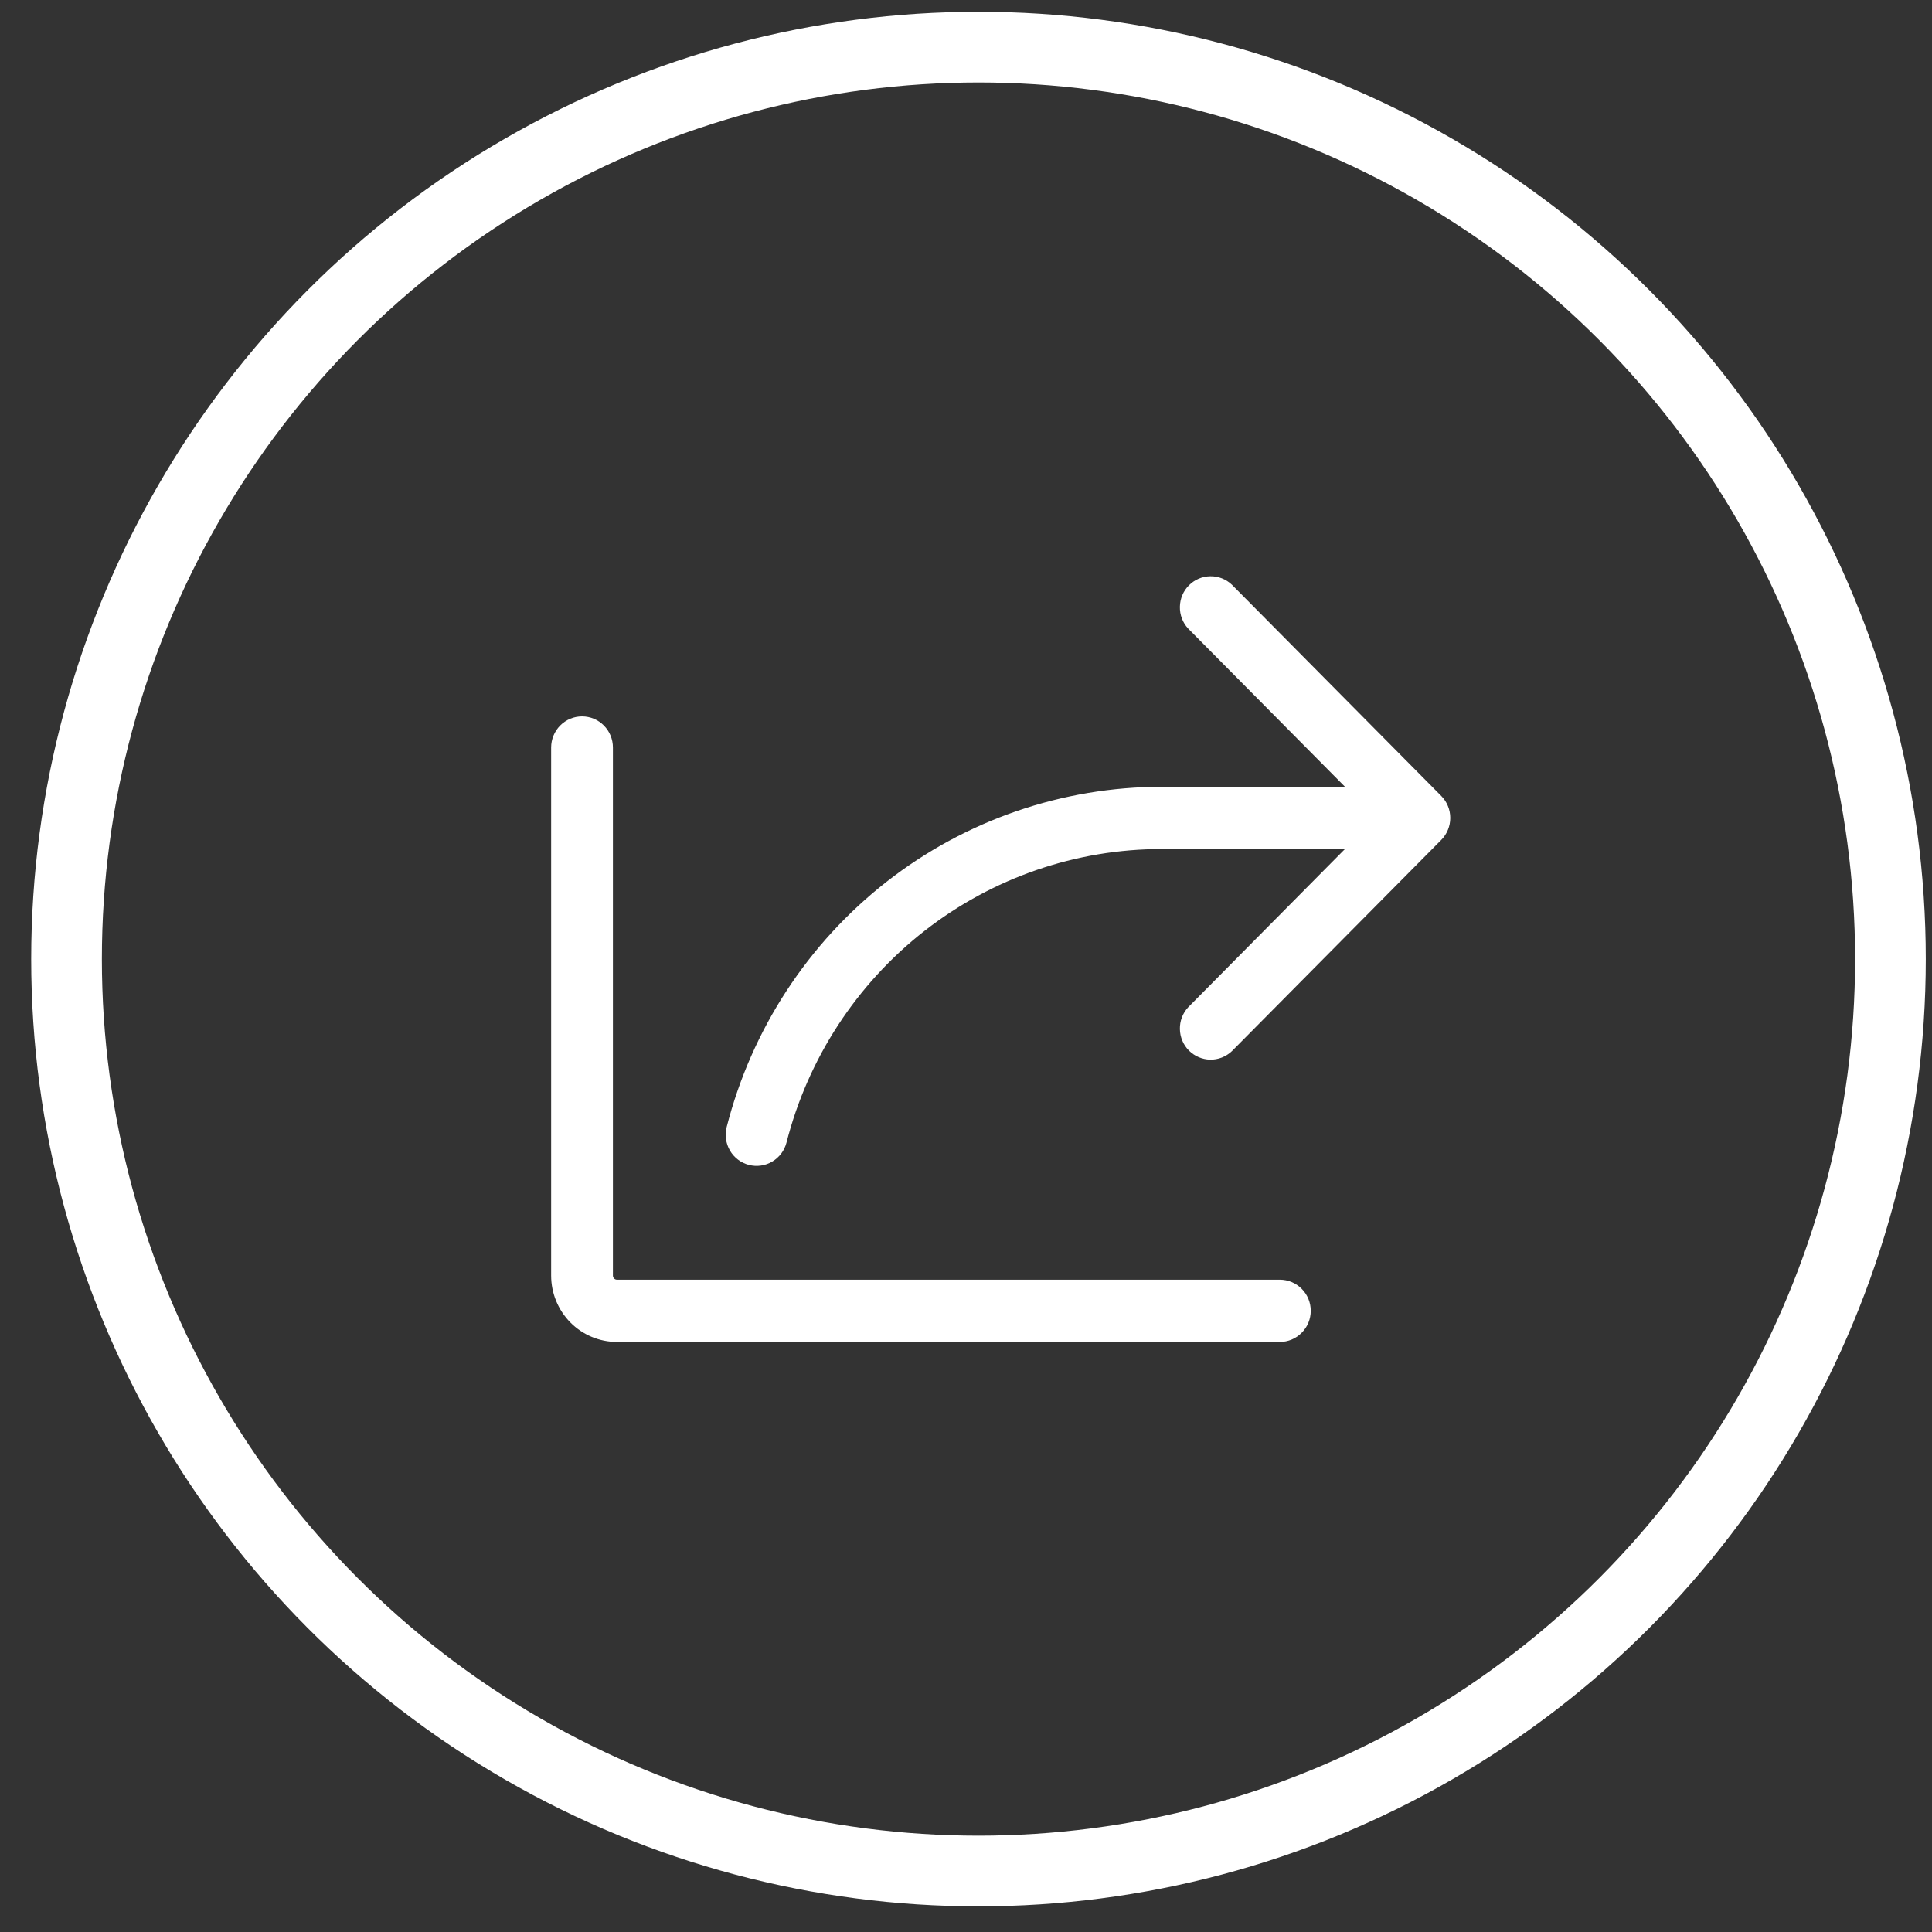 <svg width="41" height="41" viewBox="0 0 41 41" fill="none" xmlns="http://www.w3.org/2000/svg">
<rect x="0" y="0" width="41" height="41" fill="#333333" stroke="none"/>
<circle cx="20.765" cy="20.353" r="19.353" stroke="white" stroke-width="1.5"/>
<path d="M30.515 17.754L26.072 22.236C25.967 22.335 25.828 22.389 25.684 22.387C25.54 22.384 25.403 22.325 25.301 22.223C25.199 22.12 25.141 21.981 25.139 21.836C25.136 21.691 25.189 21.551 25.288 21.444L28.782 17.918H24.662C22.814 17.916 21.019 18.535 19.558 19.676C18.098 20.817 17.055 22.417 16.594 24.222C16.557 24.366 16.465 24.489 16.338 24.564C16.211 24.64 16.06 24.661 15.917 24.624C15.774 24.587 15.652 24.494 15.577 24.366C15.503 24.238 15.481 24.085 15.518 23.942C16.041 21.896 17.223 20.084 18.878 18.79C20.533 17.497 22.568 16.796 24.662 16.797H28.783L25.288 13.271C25.189 13.165 25.136 13.024 25.139 12.879C25.141 12.734 25.199 12.595 25.301 12.493C25.403 12.39 25.54 12.331 25.684 12.329C25.828 12.326 25.967 12.38 26.072 12.479L30.515 16.962C30.619 17.067 30.677 17.209 30.677 17.358C30.677 17.506 30.619 17.649 30.515 17.754ZM27.161 27.257H13.092C13.043 27.257 12.996 27.237 12.961 27.202C12.927 27.167 12.907 27.12 12.907 27.07V15.863C12.907 15.715 12.849 15.572 12.744 15.467C12.64 15.362 12.499 15.303 12.352 15.303C12.204 15.303 12.063 15.362 11.959 15.467C11.855 15.572 11.796 15.715 11.796 15.863V27.07C11.796 27.417 11.933 27.749 12.176 27.995C12.419 28.24 12.748 28.378 13.092 28.378H27.161C27.308 28.378 27.449 28.319 27.553 28.213C27.658 28.108 27.716 27.966 27.716 27.817C27.716 27.669 27.658 27.526 27.553 27.421C27.449 27.316 27.308 27.257 27.161 27.257Z" fill="white" stroke="white" stroke-width="0.2"/>
</svg>
